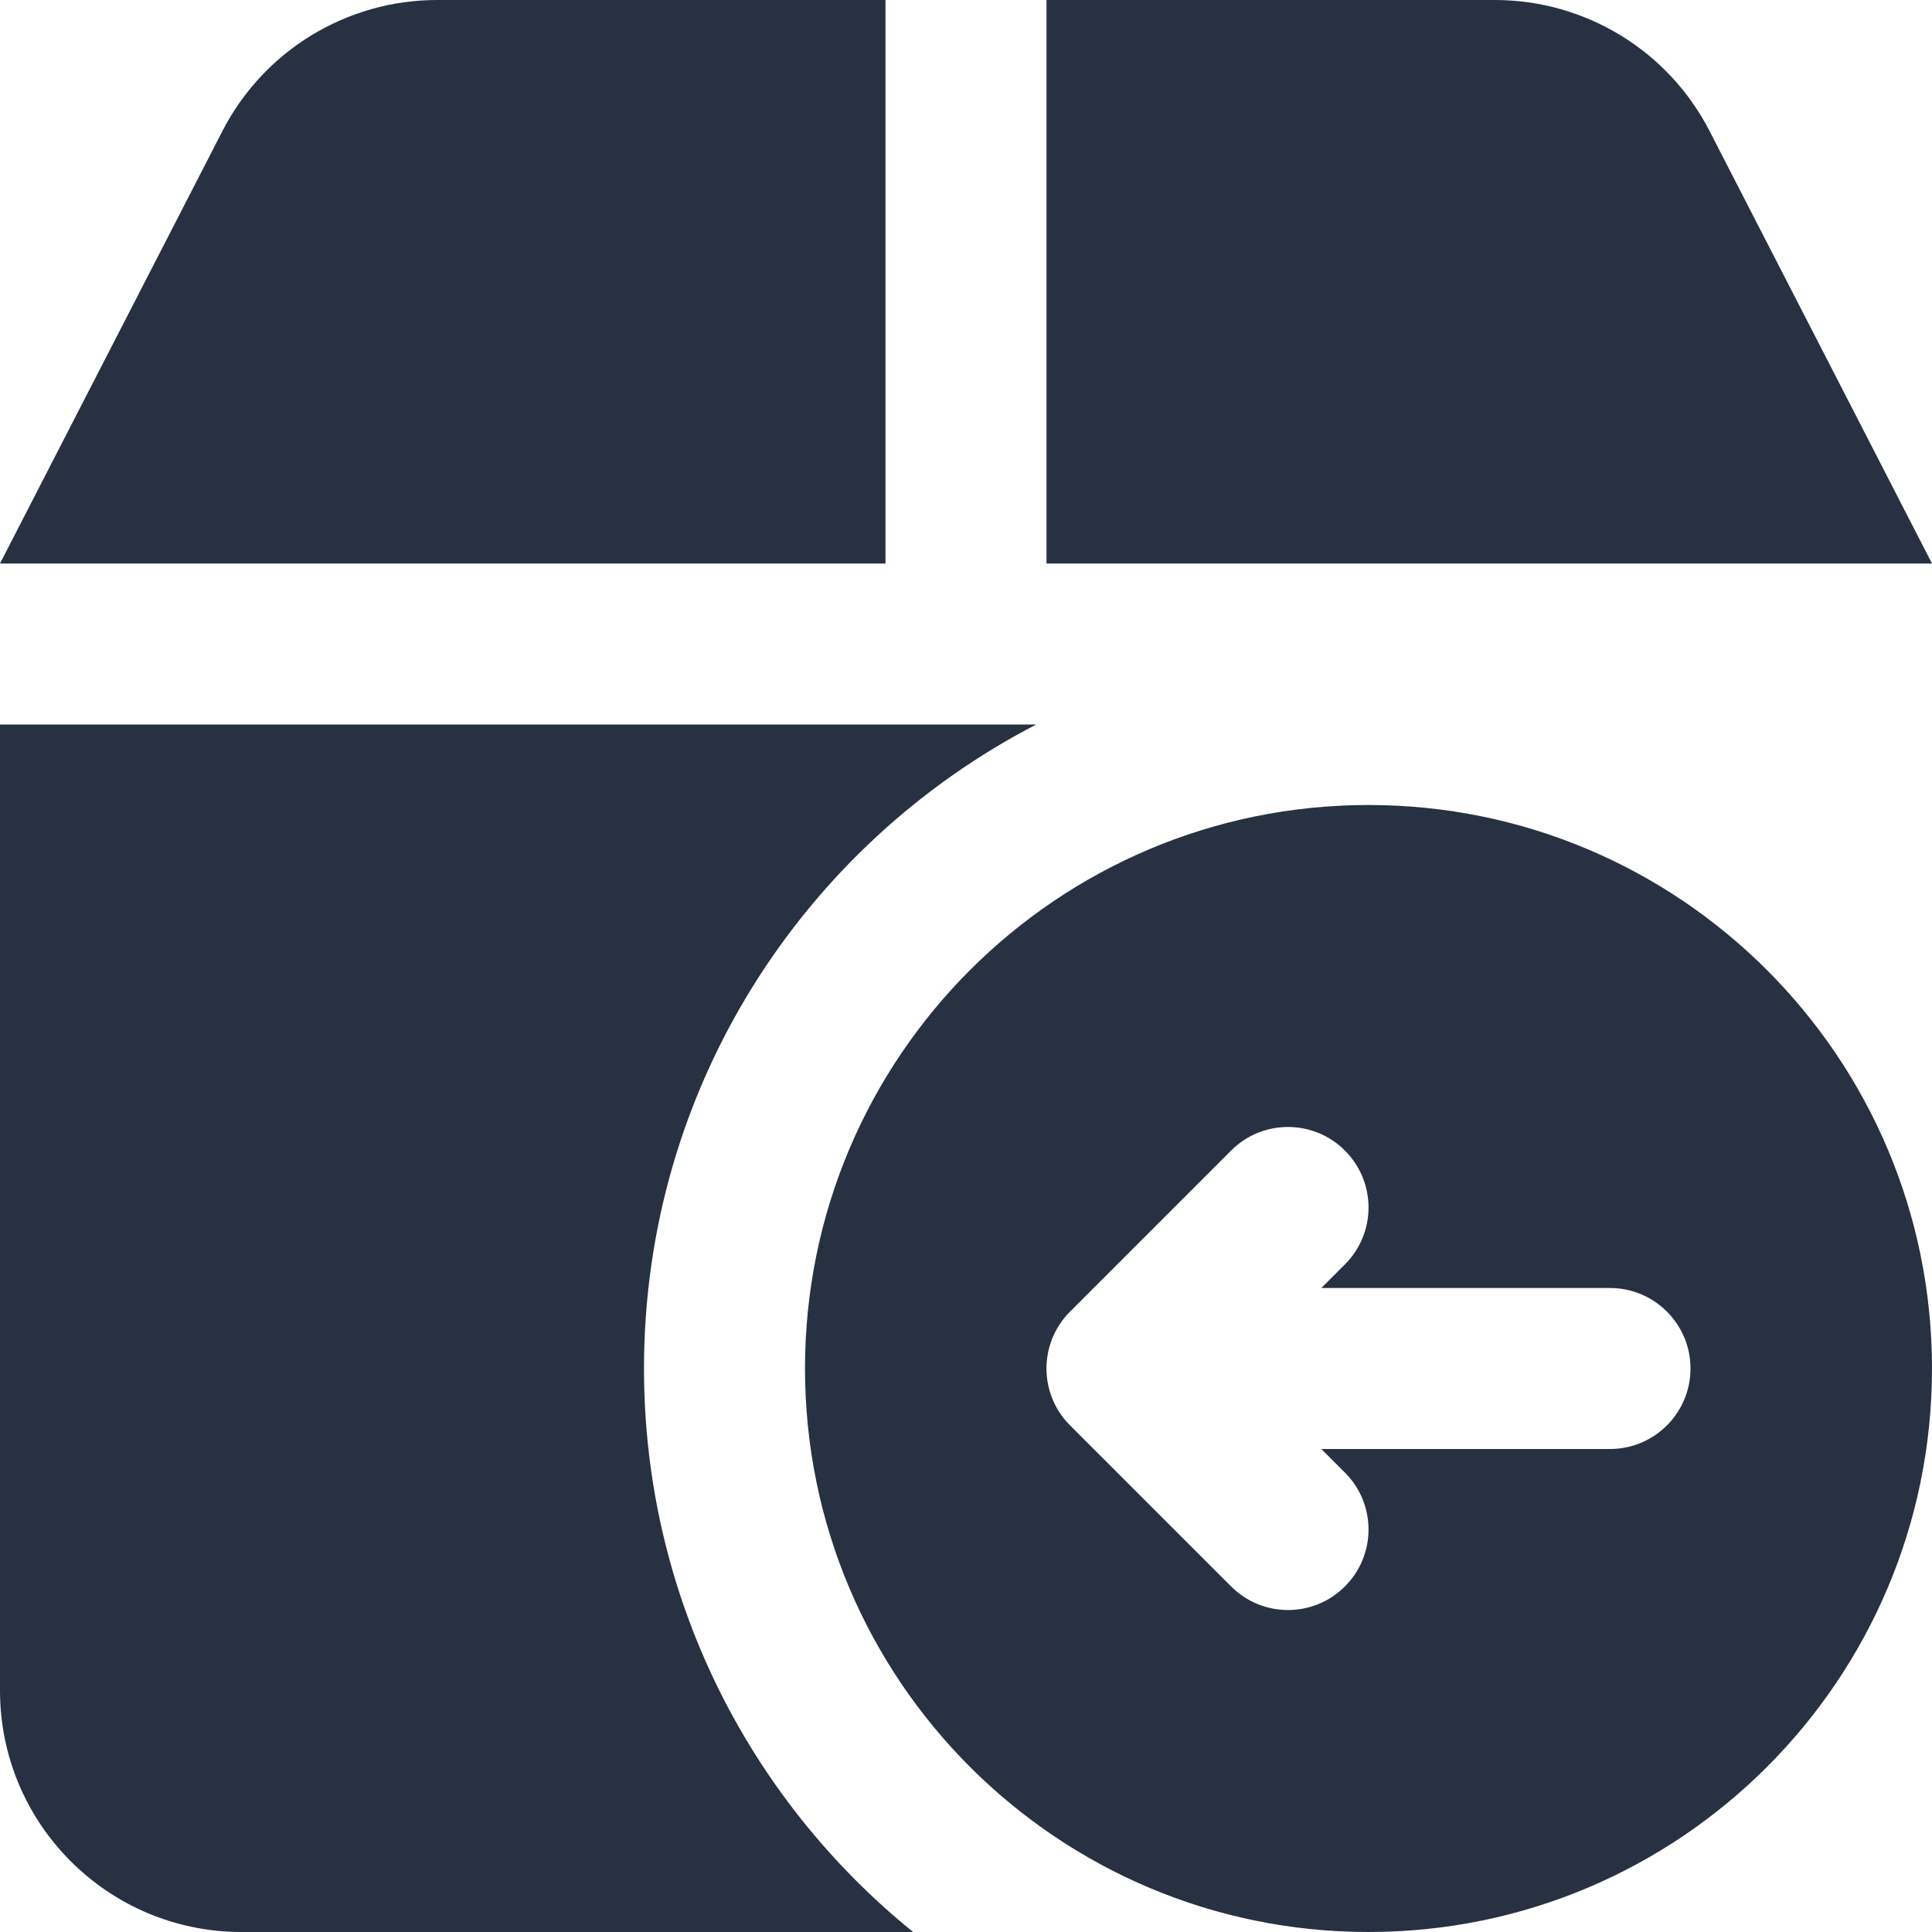 <svg width="24" height="24" viewBox="0 0 24 24" fill="none" xmlns="http://www.w3.org/2000/svg">
<path fill-rule="evenodd" clip-rule="evenodd" d="M11 0V7H0L2.763 1.628C3.277 0.628 4.307 0 5.431 0H11ZM24 7H13V0H18.569C19.693 0 20.723 0.628 21.237 1.628L24 7ZM12.873 9H0V21C0 22.657 1.343 24 3 24H11.343C9.304 22.35 8 19.827 8 17C8 13.517 9.978 10.496 12.873 9ZM17 24C20.866 24 24 20.866 24 17C24 13.134 20.866 10 17 10C13.134 10 10 13.134 10 17C10 20.866 13.134 24 17 24ZM16.707 15.707C17.098 15.317 17.098 14.683 16.707 14.293C16.317 13.902 15.683 13.902 15.293 14.293L13.293 16.293C12.902 16.683 12.902 17.317 13.293 17.707L15.293 19.707C15.683 20.098 16.317 20.098 16.707 19.707C17.098 19.317 17.098 18.683 16.707 18.293L16.414 18H20C20.552 18 21 17.552 21 17C21 16.448 20.552 16 20 16H16.414L16.707 15.707Z" fill="#273142"/>
</svg>
